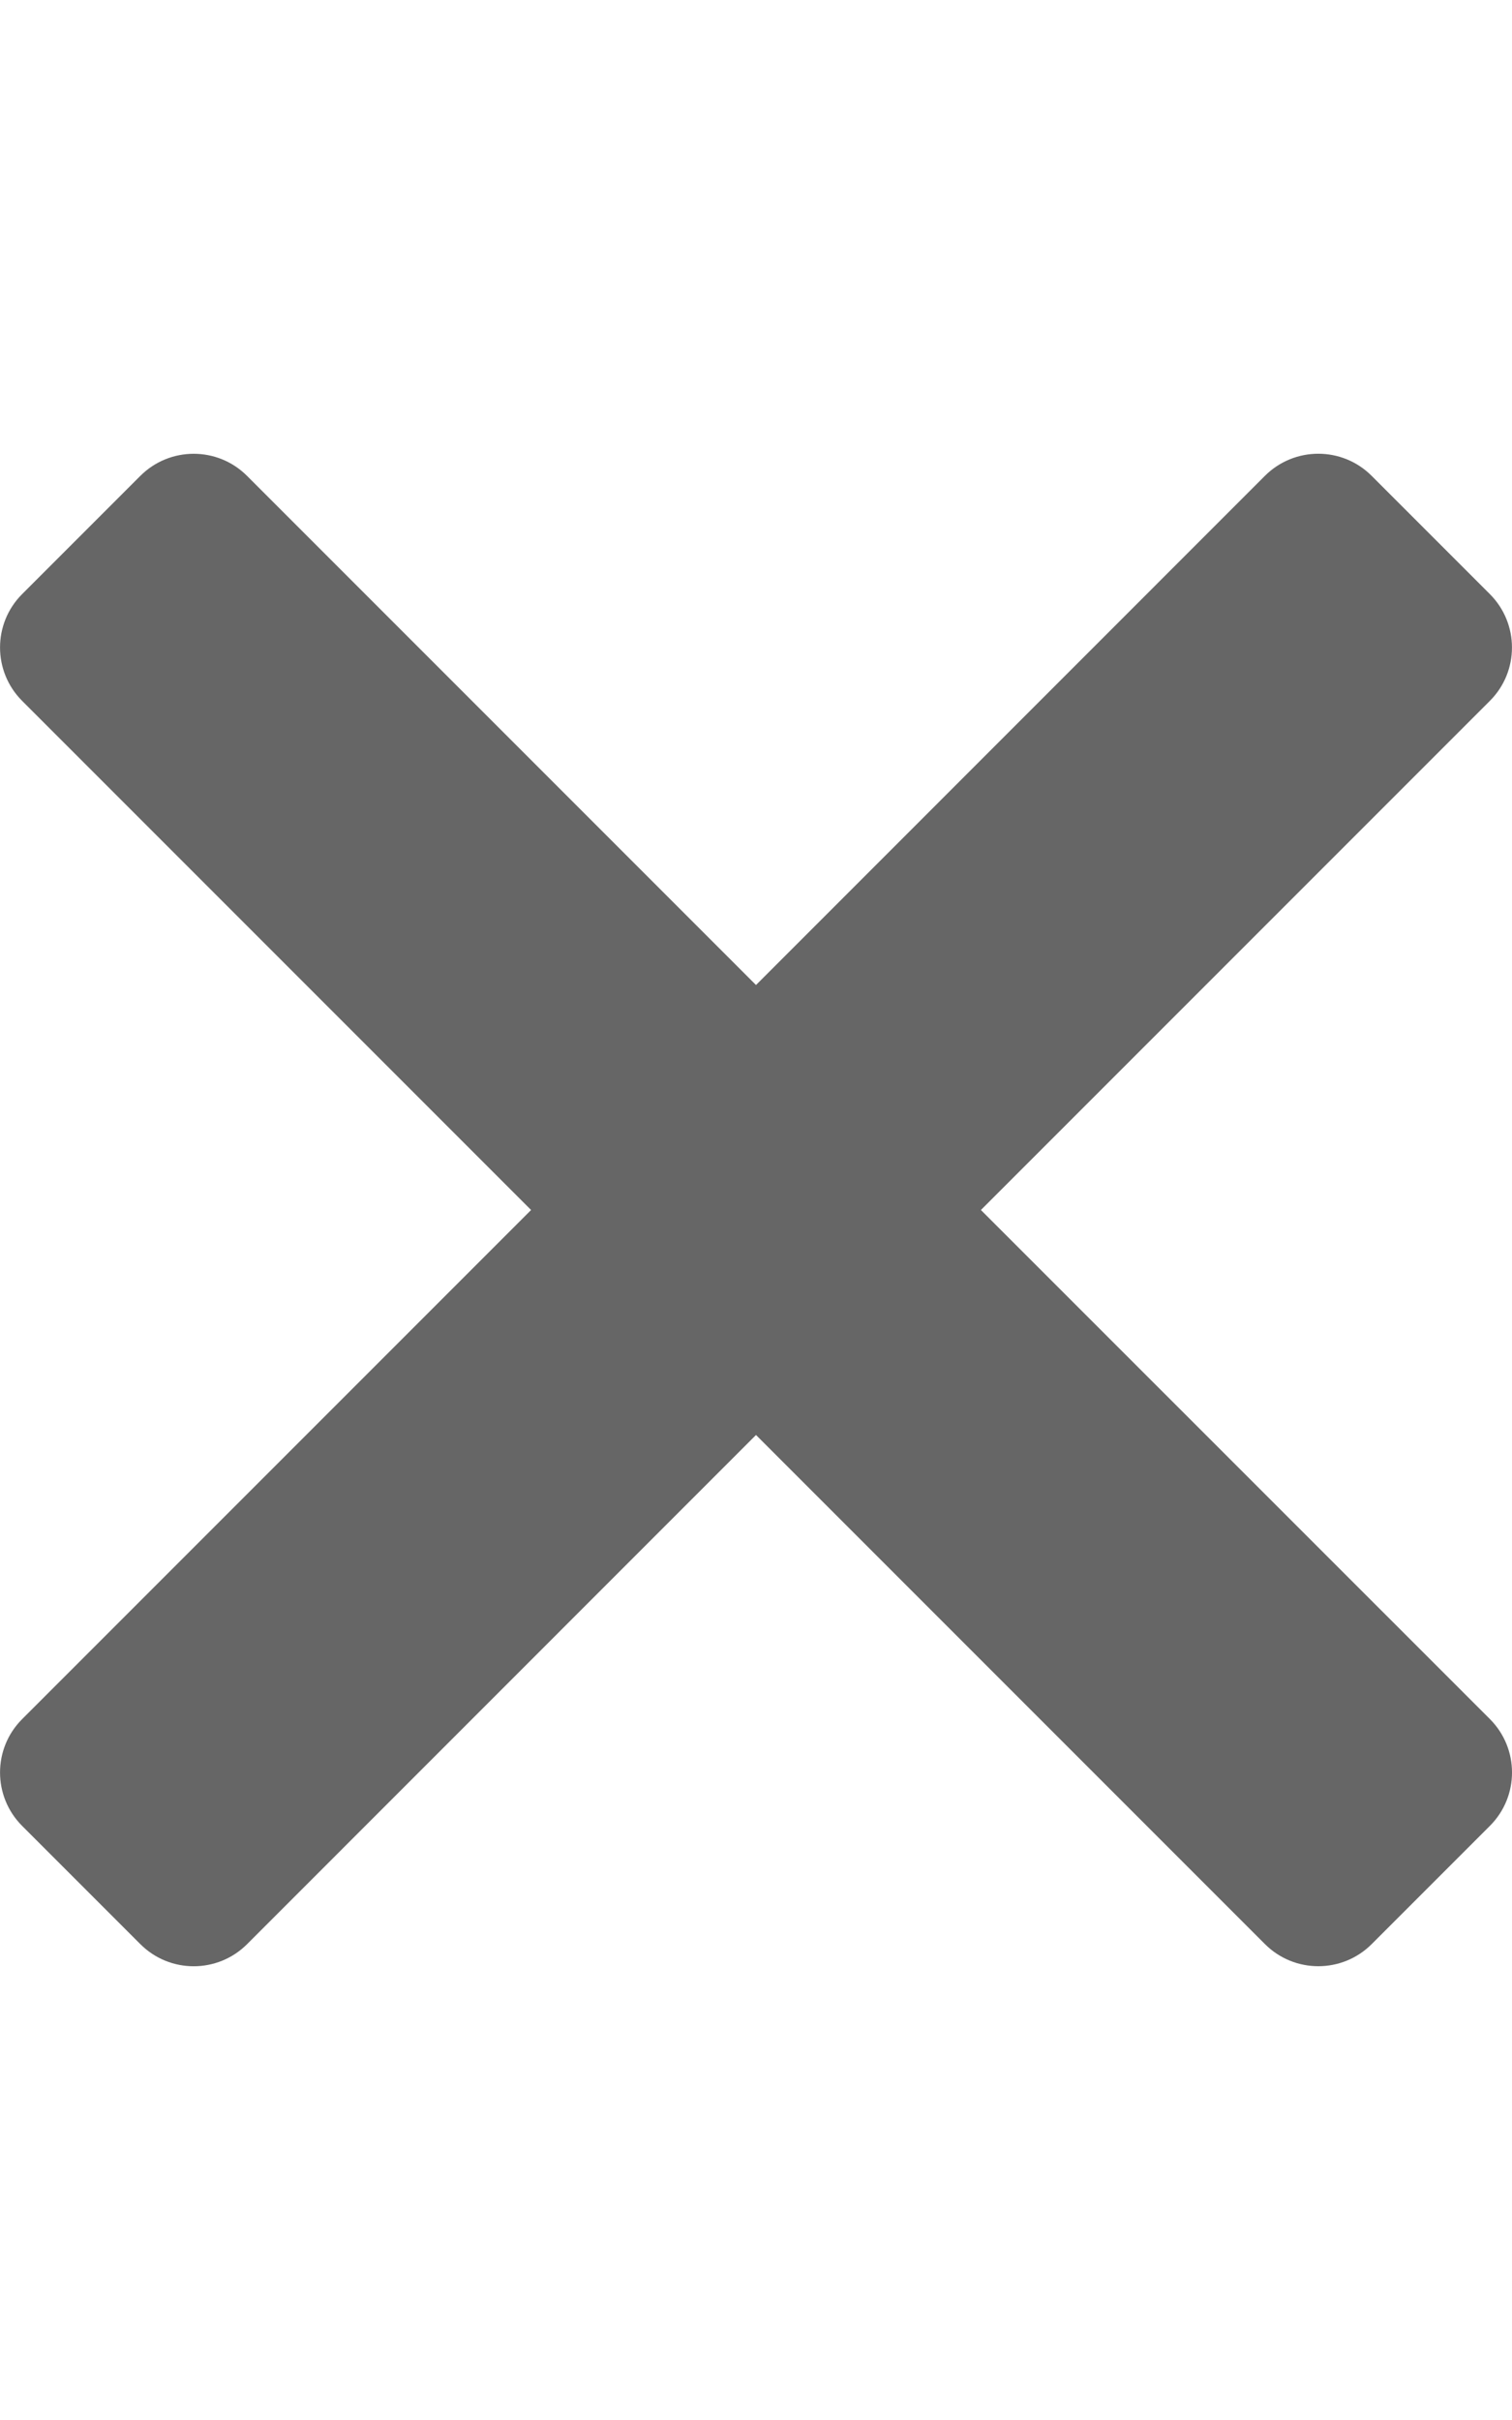 <svg aria-hidden="true" focusable="false" data-prefix="far" role="img" xmlns="http://www.w3.org/2000/svg" viewBox="0 0 320 512" class="svg-inline--fa fa-w-10 fa-2x"><path fill="#666" d="M207.6 256l107.72-107.72c6.23-6.23 6.23-16.34 0-22.58l-25.03-25.03c-6.23-6.23-16.34-6.23-22.58 0L160 208.4 52.28 100.68c-6.23-6.23-16.34-6.23-22.58 0L4.68 125.7c-6.23 6.23-6.23 16.34 0 22.58L112.4 256 4.68 363.72c-6.23 6.23-6.23 16.34 0 22.58l25.03 25.03c6.23 6.23 16.34 6.23 22.58 0L160 303.6l107.72 107.72c6.23 6.23 16.34 6.23 22.58 0l25.03-25.03c6.23-6.23 6.23-16.34 0-22.58L207.6 256z" ></path></svg>